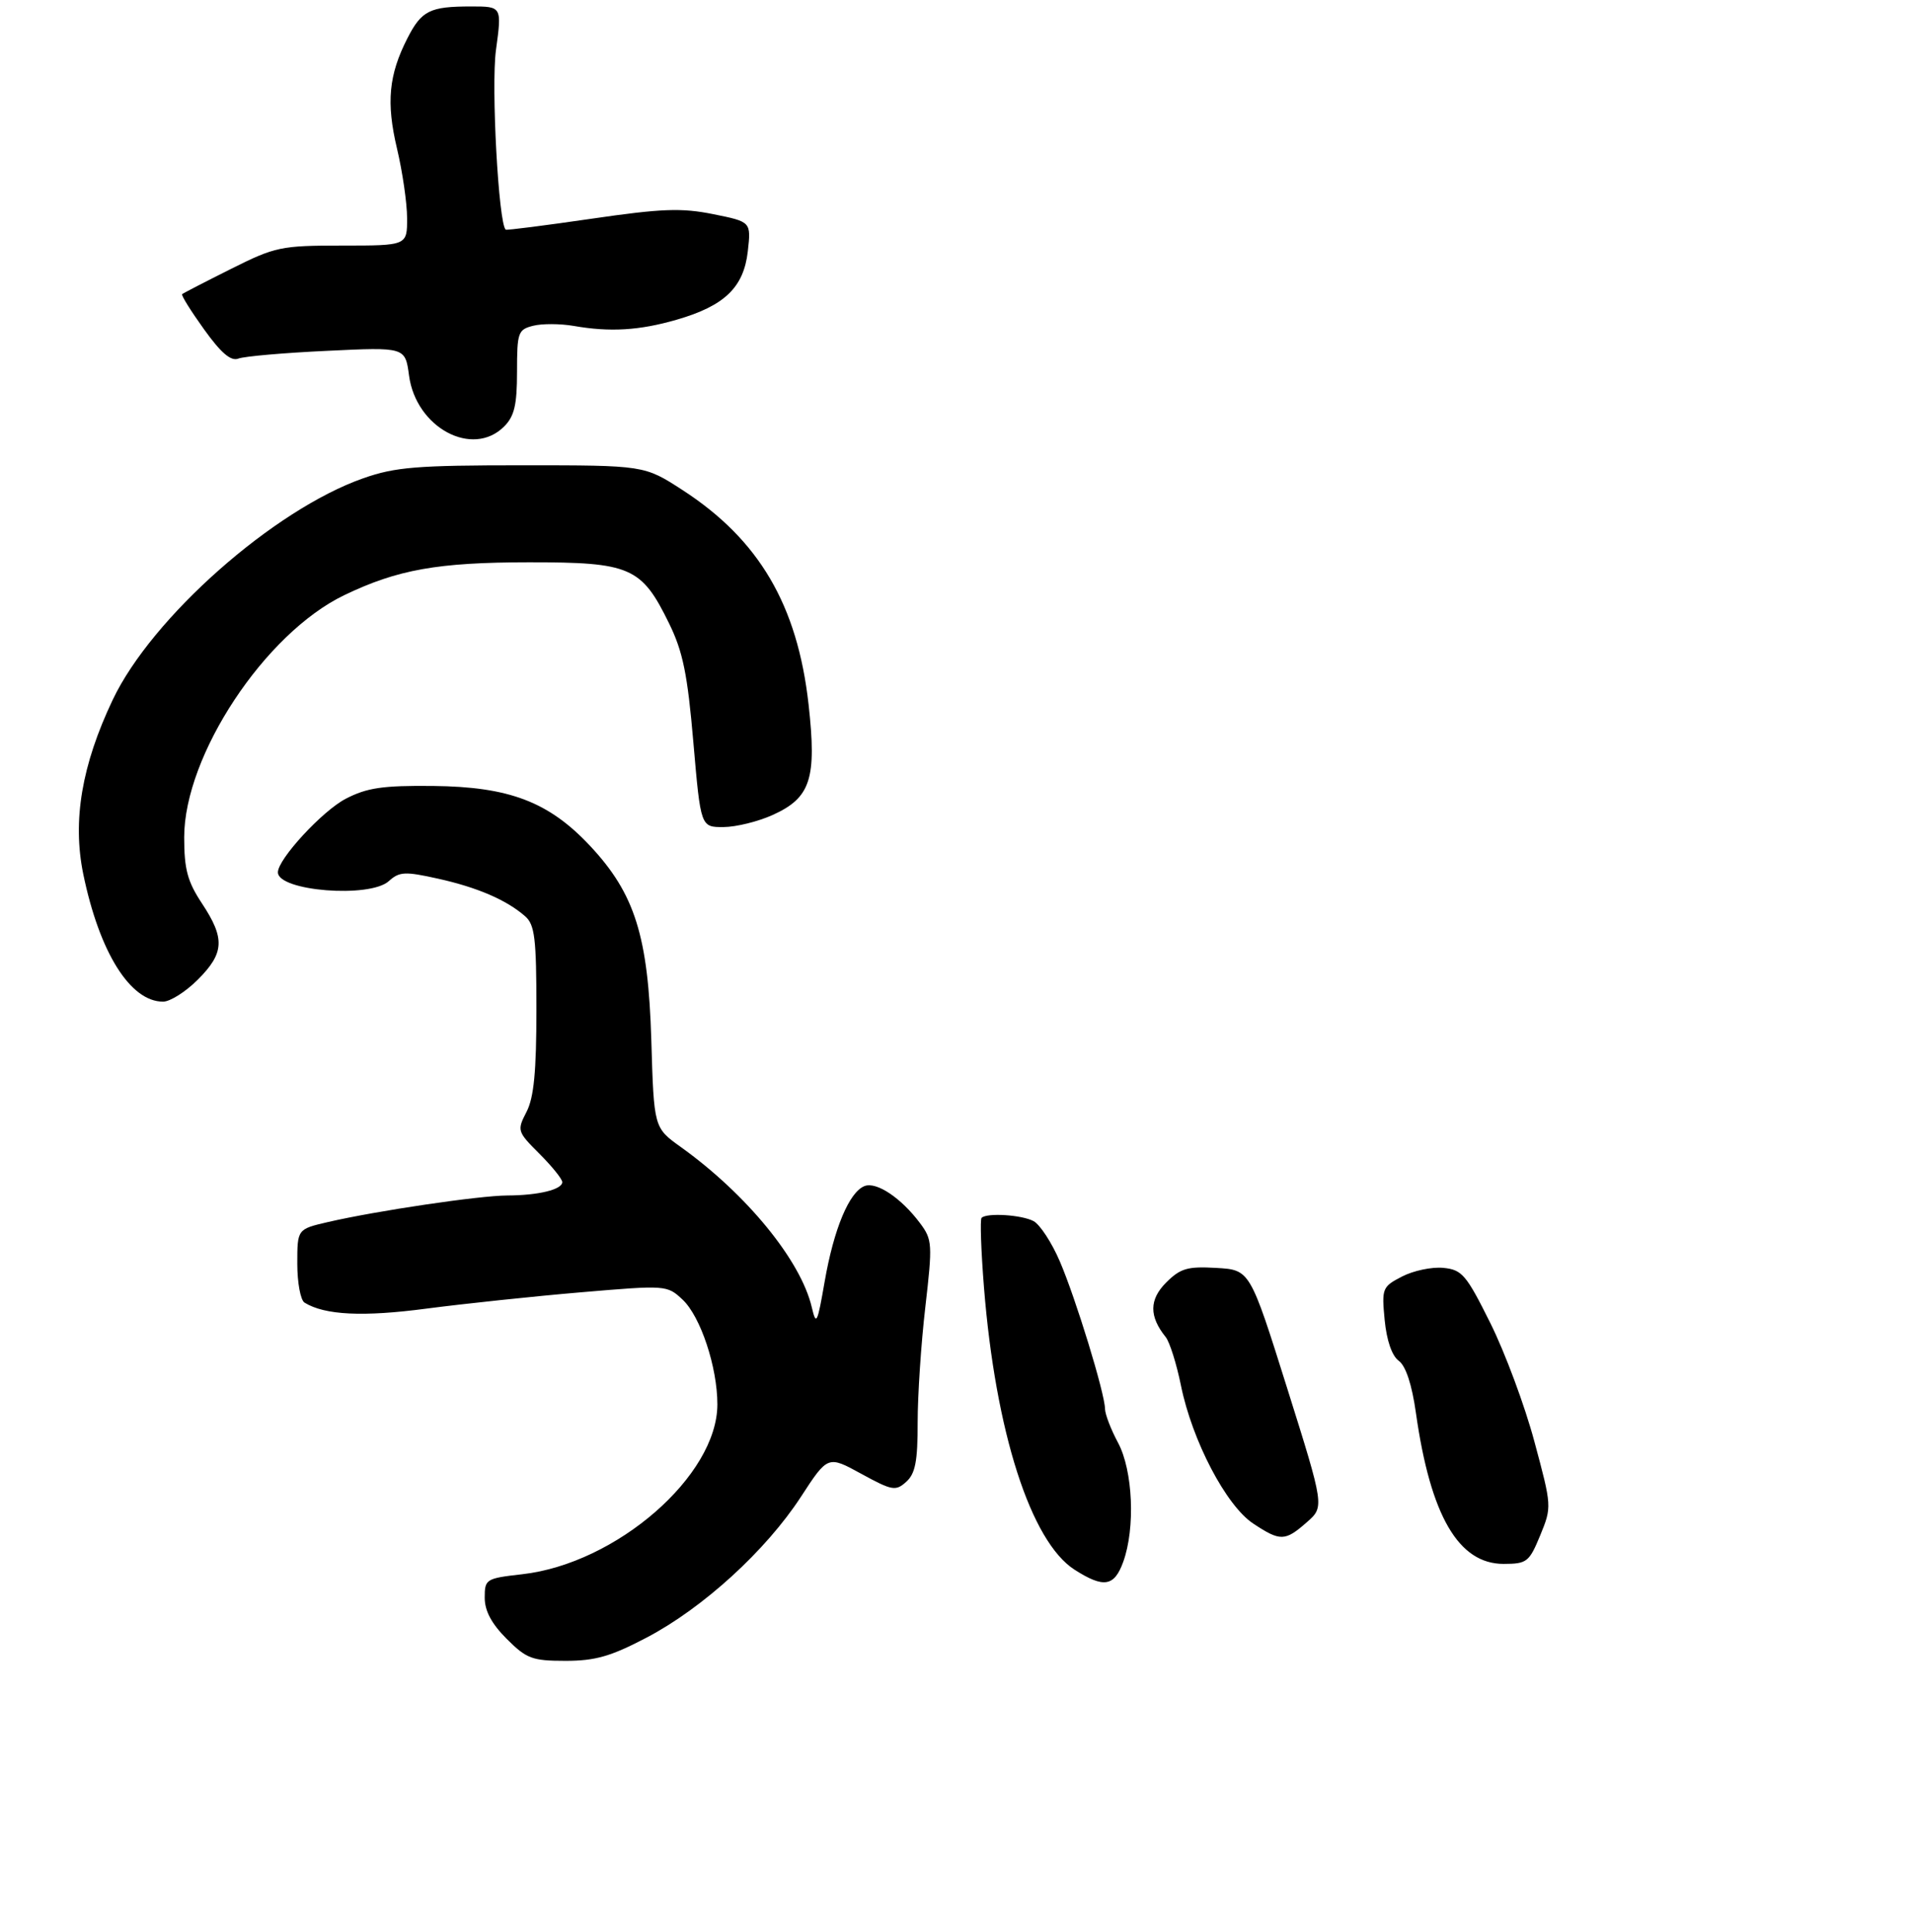 <?xml version="1.0" encoding="UTF-8" standalone="no"?>
<!DOCTYPE svg PUBLIC "-//W3C//DTD SVG 1.1//EN" "http://www.w3.org/Graphics/SVG/1.1/DTD/svg11.dtd" >
<svg xmlns="http://www.w3.org/2000/svg" xmlns:xlink="http://www.w3.org/1999/xlink" version="1.1" viewBox="0 0 296 299">
 <g >
 <path fill="currentColor"
d=" M 100.08 253.39 C 108.78 248.82 118.49 239.95 123.90 231.66 C 128.09 225.22 128.09 225.22 133.27 228.06 C 138.06 230.68 138.59 230.77 140.23 229.29 C 141.63 228.03 142.00 226.10 141.99 220.10 C 141.99 215.92 142.52 207.88 143.18 202.23 C 144.30 192.52 144.26 191.82 142.37 189.29 C 139.45 185.38 135.63 182.82 133.78 183.53 C 131.40 184.44 129.02 190.15 127.60 198.31 C 126.47 204.83 126.29 205.20 125.61 202.30 C 123.92 195.06 115.55 184.81 105.34 177.49 C 101.18 174.51 101.18 174.51 100.78 161.00 C 100.30 144.86 98.24 138.31 91.32 130.91 C 84.93 124.08 78.81 121.74 67.00 121.62 C 59.21 121.54 56.78 121.90 53.50 123.60 C 49.88 125.48 43.00 132.94 43.00 134.98 C 43.00 137.89 57.22 139.02 60.17 136.34 C 61.80 134.87 62.66 134.83 67.75 135.96 C 73.86 137.31 78.39 139.27 81.25 141.78 C 82.75 143.09 83.00 145.18 83.00 156.20 C 83.00 165.82 82.61 169.85 81.47 172.05 C 79.98 174.94 80.03 175.10 83.47 178.54 C 85.41 180.48 87.00 182.45 87.00 182.92 C 87.00 184.07 83.33 184.97 78.50 184.99 C 74.14 185.01 58.33 187.35 50.75 189.10 C 46.00 190.20 46.00 190.20 46.00 195.54 C 46.00 198.48 46.50 201.19 47.12 201.57 C 50.25 203.51 56.18 203.80 66.05 202.49 C 71.87 201.73 82.62 200.59 89.92 199.97 C 103.09 198.85 103.22 198.86 105.62 201.11 C 108.40 203.72 111.00 211.55 111.00 217.31 C 111.00 228.36 95.38 241.95 80.80 243.60 C 75.18 244.24 75.00 244.35 75.00 247.23 C 75.00 249.27 76.06 251.26 78.40 253.60 C 81.47 256.67 82.35 257.00 87.50 257.00 C 92.12 257.00 94.52 256.31 100.08 253.39 Z  M 173.80 241.68 C 175.69 236.45 175.30 227.56 173.00 223.26 C 171.90 221.21 170.99 218.85 170.98 218.01 C 170.95 215.59 166.45 200.91 163.98 195.17 C 162.74 192.28 160.91 189.49 159.93 188.96 C 158.09 187.98 152.70 187.64 151.88 188.45 C 151.63 188.70 151.80 193.54 152.25 199.20 C 154.03 221.53 159.49 238.56 166.27 242.90 C 170.78 245.78 172.41 245.52 173.80 241.68 Z  M 238.32 237.58 C 240.12 233.18 240.12 233.10 237.42 223.08 C 235.94 217.54 232.87 209.29 230.61 204.75 C 226.87 197.23 226.22 196.47 223.31 196.19 C 221.56 196.02 218.70 196.62 216.94 197.53 C 213.88 199.11 213.78 199.36 214.25 204.26 C 214.56 207.43 215.37 209.80 216.43 210.57 C 217.52 211.37 218.47 214.25 219.09 218.66 C 221.34 234.54 225.67 242.00 232.65 242.00 C 236.26 241.99 236.61 241.72 238.32 237.58 Z  M 202.21 235.55 C 204.93 233.16 204.93 233.16 199.17 214.83 C 193.41 196.50 193.41 196.50 188.21 196.20 C 183.74 195.94 182.65 196.26 180.44 198.46 C 177.81 201.10 177.79 203.69 180.37 206.90 C 180.98 207.66 182.05 211.04 182.73 214.40 C 184.47 222.95 189.72 232.98 193.90 235.75 C 198.11 238.54 198.83 238.52 202.21 235.55 Z  M 30.60 151.60 C 34.72 147.48 34.84 145.23 31.25 139.80 C 29.01 136.41 28.50 134.52 28.50 129.57 C 28.50 116.90 40.98 98.01 53.26 92.10 C 61.52 88.13 67.72 87.02 81.85 87.01 C 97.56 87.00 99.26 87.74 103.52 96.45 C 105.67 100.84 106.38 104.31 107.29 114.93 C 108.42 128.00 108.42 128.00 111.96 127.98 C 113.91 127.97 117.33 127.12 119.58 126.10 C 125.44 123.44 126.39 120.51 125.11 109.00 C 123.39 93.61 117.43 83.49 105.59 75.82 C 99.69 72.00 99.69 72.00 80.82 72.00 C 64.51 72.00 61.17 72.27 56.23 74.00 C 42.37 78.86 23.49 95.54 17.44 108.29 C 12.64 118.40 11.19 126.99 12.88 135.24 C 15.38 147.37 20.15 155.00 25.23 155.00 C 26.32 155.00 28.73 153.47 30.60 151.60 Z  M 78.00 66.00 C 79.59 64.41 80.00 62.67 80.00 57.52 C 80.00 51.44 80.15 51.00 82.50 50.41 C 83.88 50.06 86.69 50.08 88.75 50.43 C 94.39 51.42 98.94 51.14 104.71 49.47 C 112.11 47.33 115.08 44.47 115.71 38.88 C 116.22 34.32 116.22 34.32 110.36 33.14 C 105.44 32.15 102.42 32.26 91.50 33.85 C 84.35 34.89 78.39 35.65 78.25 35.54 C 77.14 34.64 75.98 13.36 76.74 7.75 C 77.66 1.00 77.66 1.00 72.91 1.00 C 66.50 1.00 65.23 1.63 63.04 5.92 C 60.14 11.60 59.74 15.87 61.43 23.00 C 62.28 26.58 62.98 31.41 62.99 33.75 C 63.00 38.00 63.00 38.00 52.98 38.00 C 43.45 38.00 42.59 38.18 35.73 41.62 C 31.75 43.61 28.36 45.36 28.18 45.52 C 28.01 45.68 29.53 48.12 31.57 50.96 C 34.22 54.65 35.73 55.93 36.88 55.49 C 37.77 55.14 43.94 54.60 50.60 54.29 C 62.70 53.71 62.70 53.71 63.29 58.11 C 64.37 66.19 73.12 70.88 78.00 66.00 Z "/>
</g>
</svg>